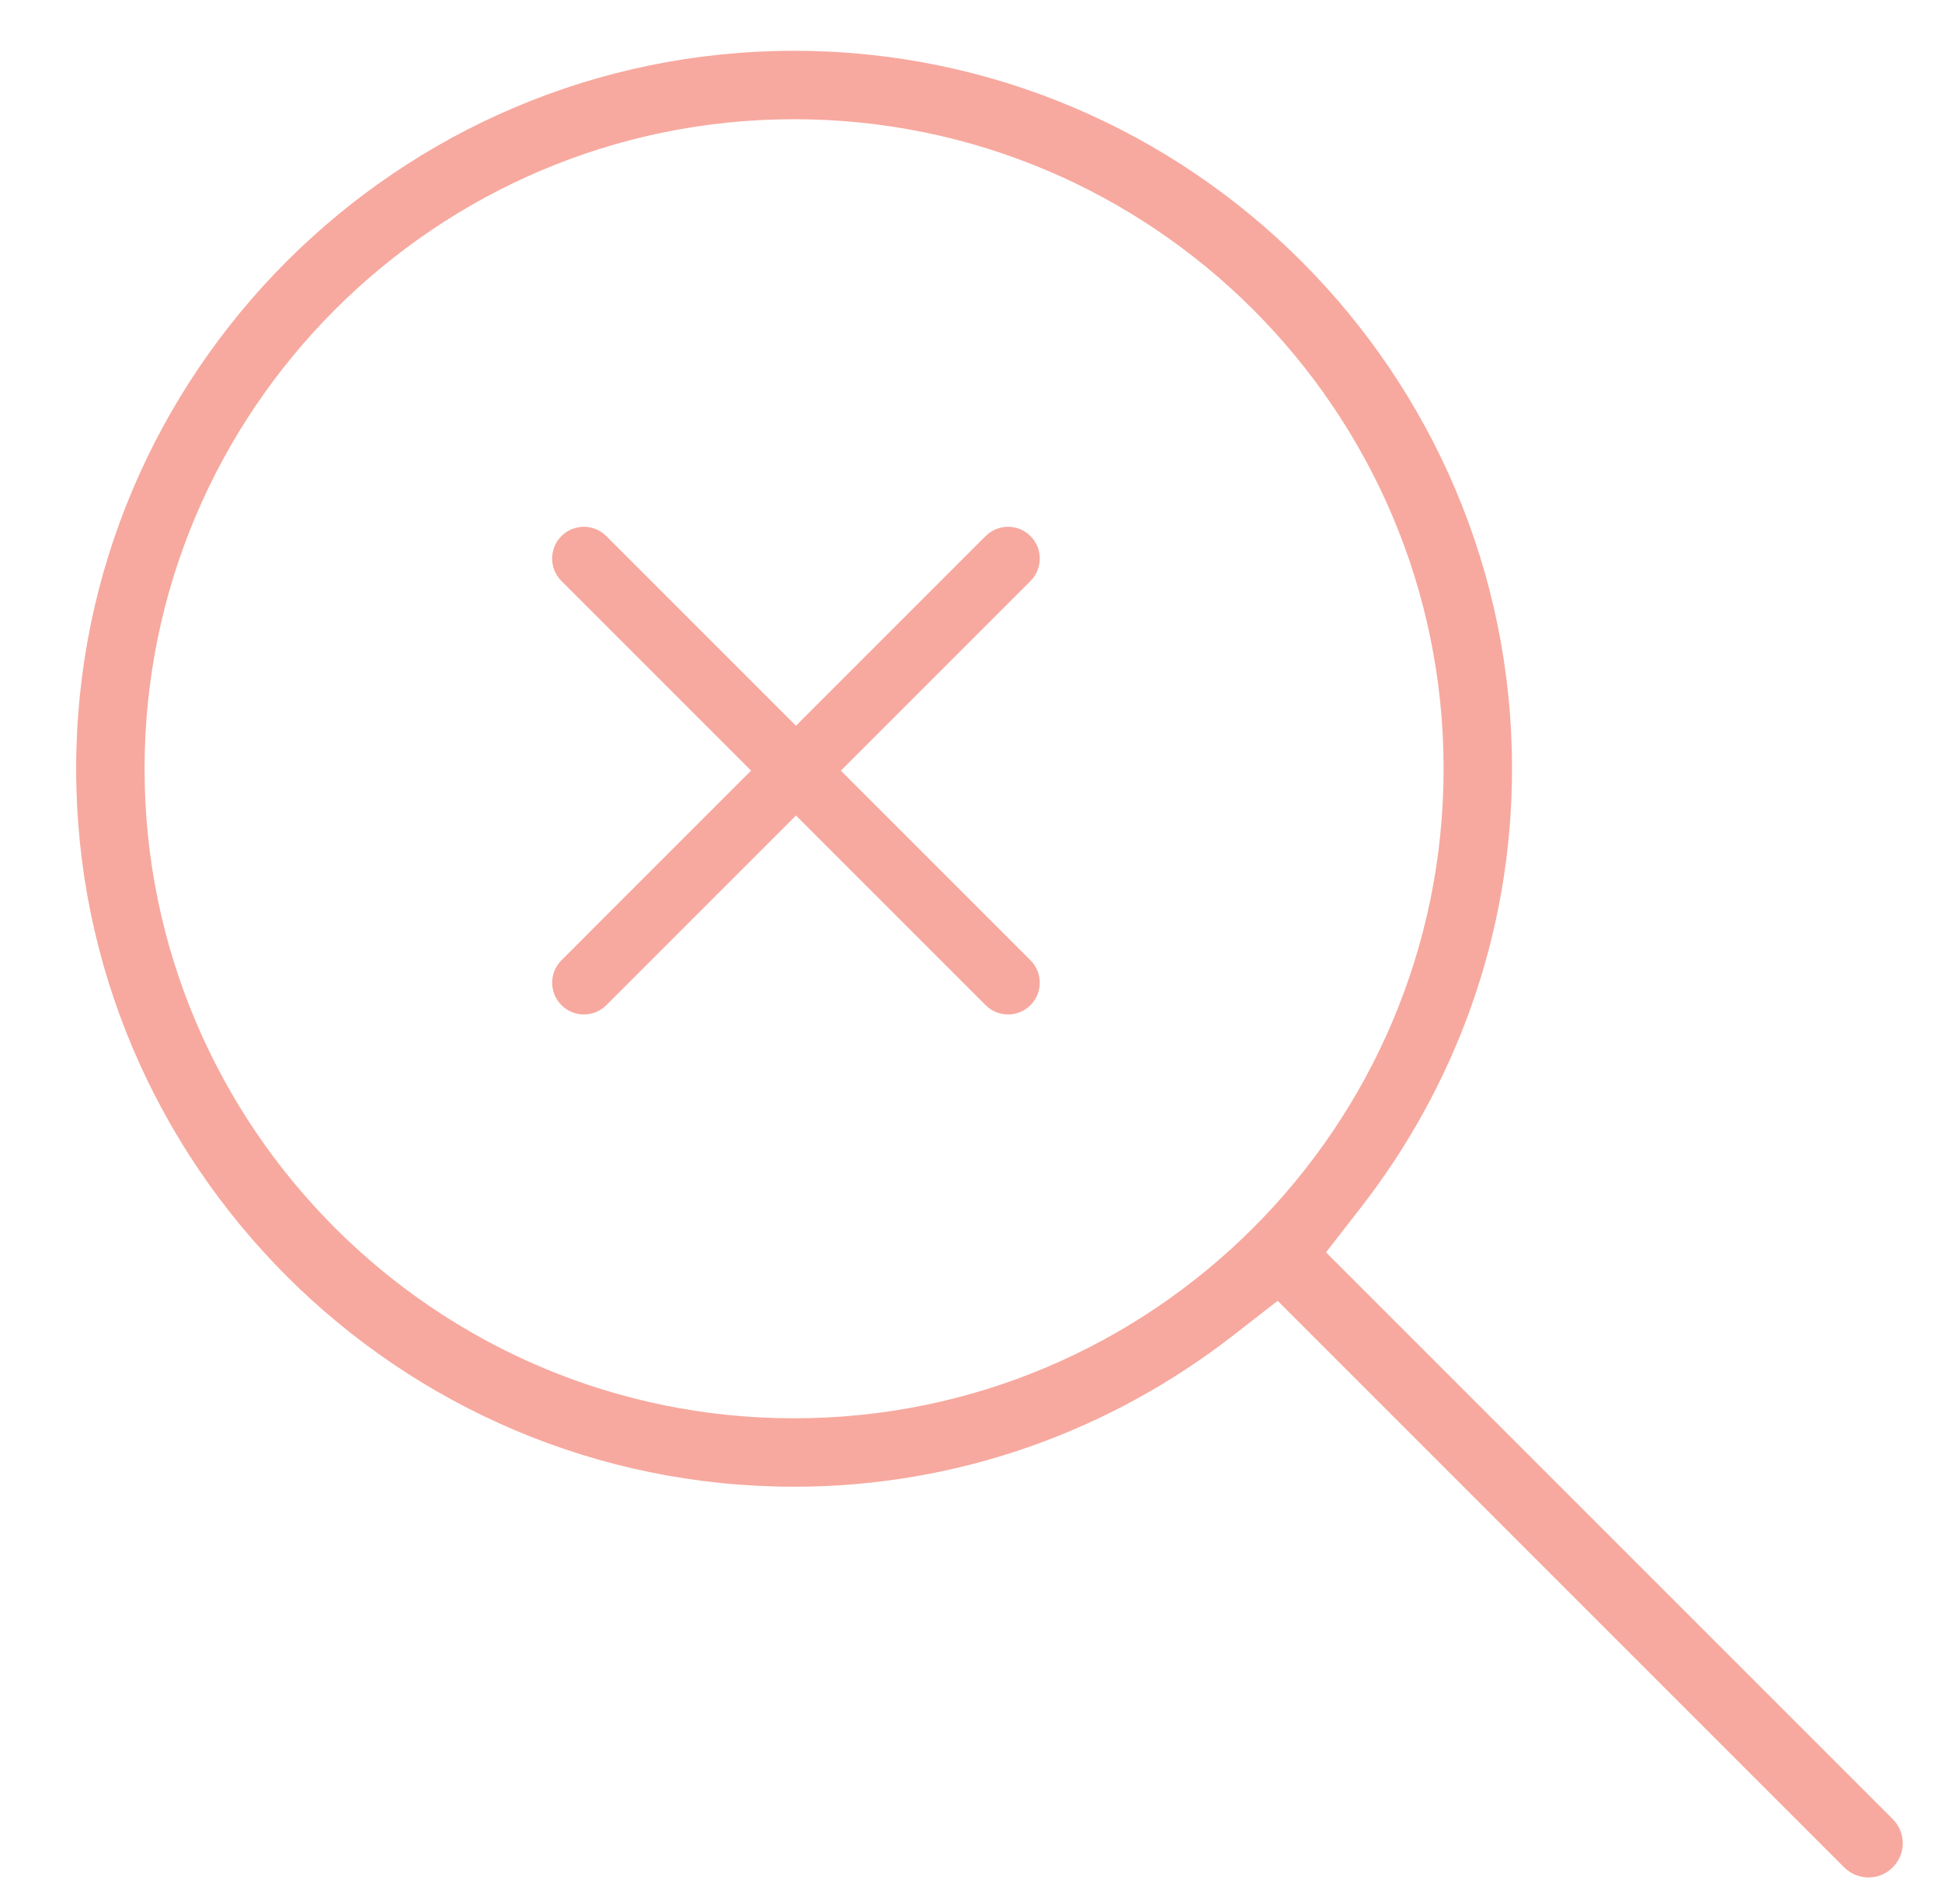 <svg width="153" height="150" viewBox="0 0 153 150" fill="none" xmlns="http://www.w3.org/2000/svg">
<path fill-rule="evenodd" clip-rule="evenodd" d="M145.3 147.121C145.83 147.647 146.517 147.909 147.211 147.909C147.905 147.909 148.588 147.647 149.116 147.119C150.173 146.063 150.173 144.365 149.116 143.309L104.469 98.662L107.182 95.177C114.652 85.583 119.125 73.602 119.125 60.565C119.125 29.382 93.745 4.002 62.562 4.002C31.379 4.002 5.999 29.382 5.999 60.565C5.999 91.748 31.379 117.128 62.562 117.128C75.6 117.128 87.581 112.655 97.176 105.192L100.661 102.481L145.296 147.117L145.299 147.12L145.3 147.121ZM11.39 60.565C11.39 32.34 34.337 9.393 62.562 9.393C90.787 9.393 113.734 32.34 113.734 60.565C113.734 88.79 90.787 111.737 62.562 111.737C34.337 111.737 11.39 88.79 11.39 60.565Z" fill="#F7A99F"/>
<path fill-rule="evenodd" clip-rule="evenodd" d="M47.768 42.234C46.791 41.258 45.209 41.258 44.232 42.234C43.256 43.211 43.256 44.793 44.232 45.77L59.174 60.712L44.234 75.653C43.257 76.629 43.257 78.212 44.234 79.188C45.21 80.165 46.793 80.165 47.769 79.188L62.71 64.247L77.651 79.188C78.627 80.165 80.21 80.165 81.186 79.188C82.163 78.212 82.163 76.629 81.186 75.653L66.246 60.712L81.188 45.77C82.164 44.793 82.164 43.211 81.188 42.234C80.211 41.258 78.629 41.258 77.652 42.234L62.71 57.176L47.768 42.234Z" fill="#F7A99F"/>
</svg>
